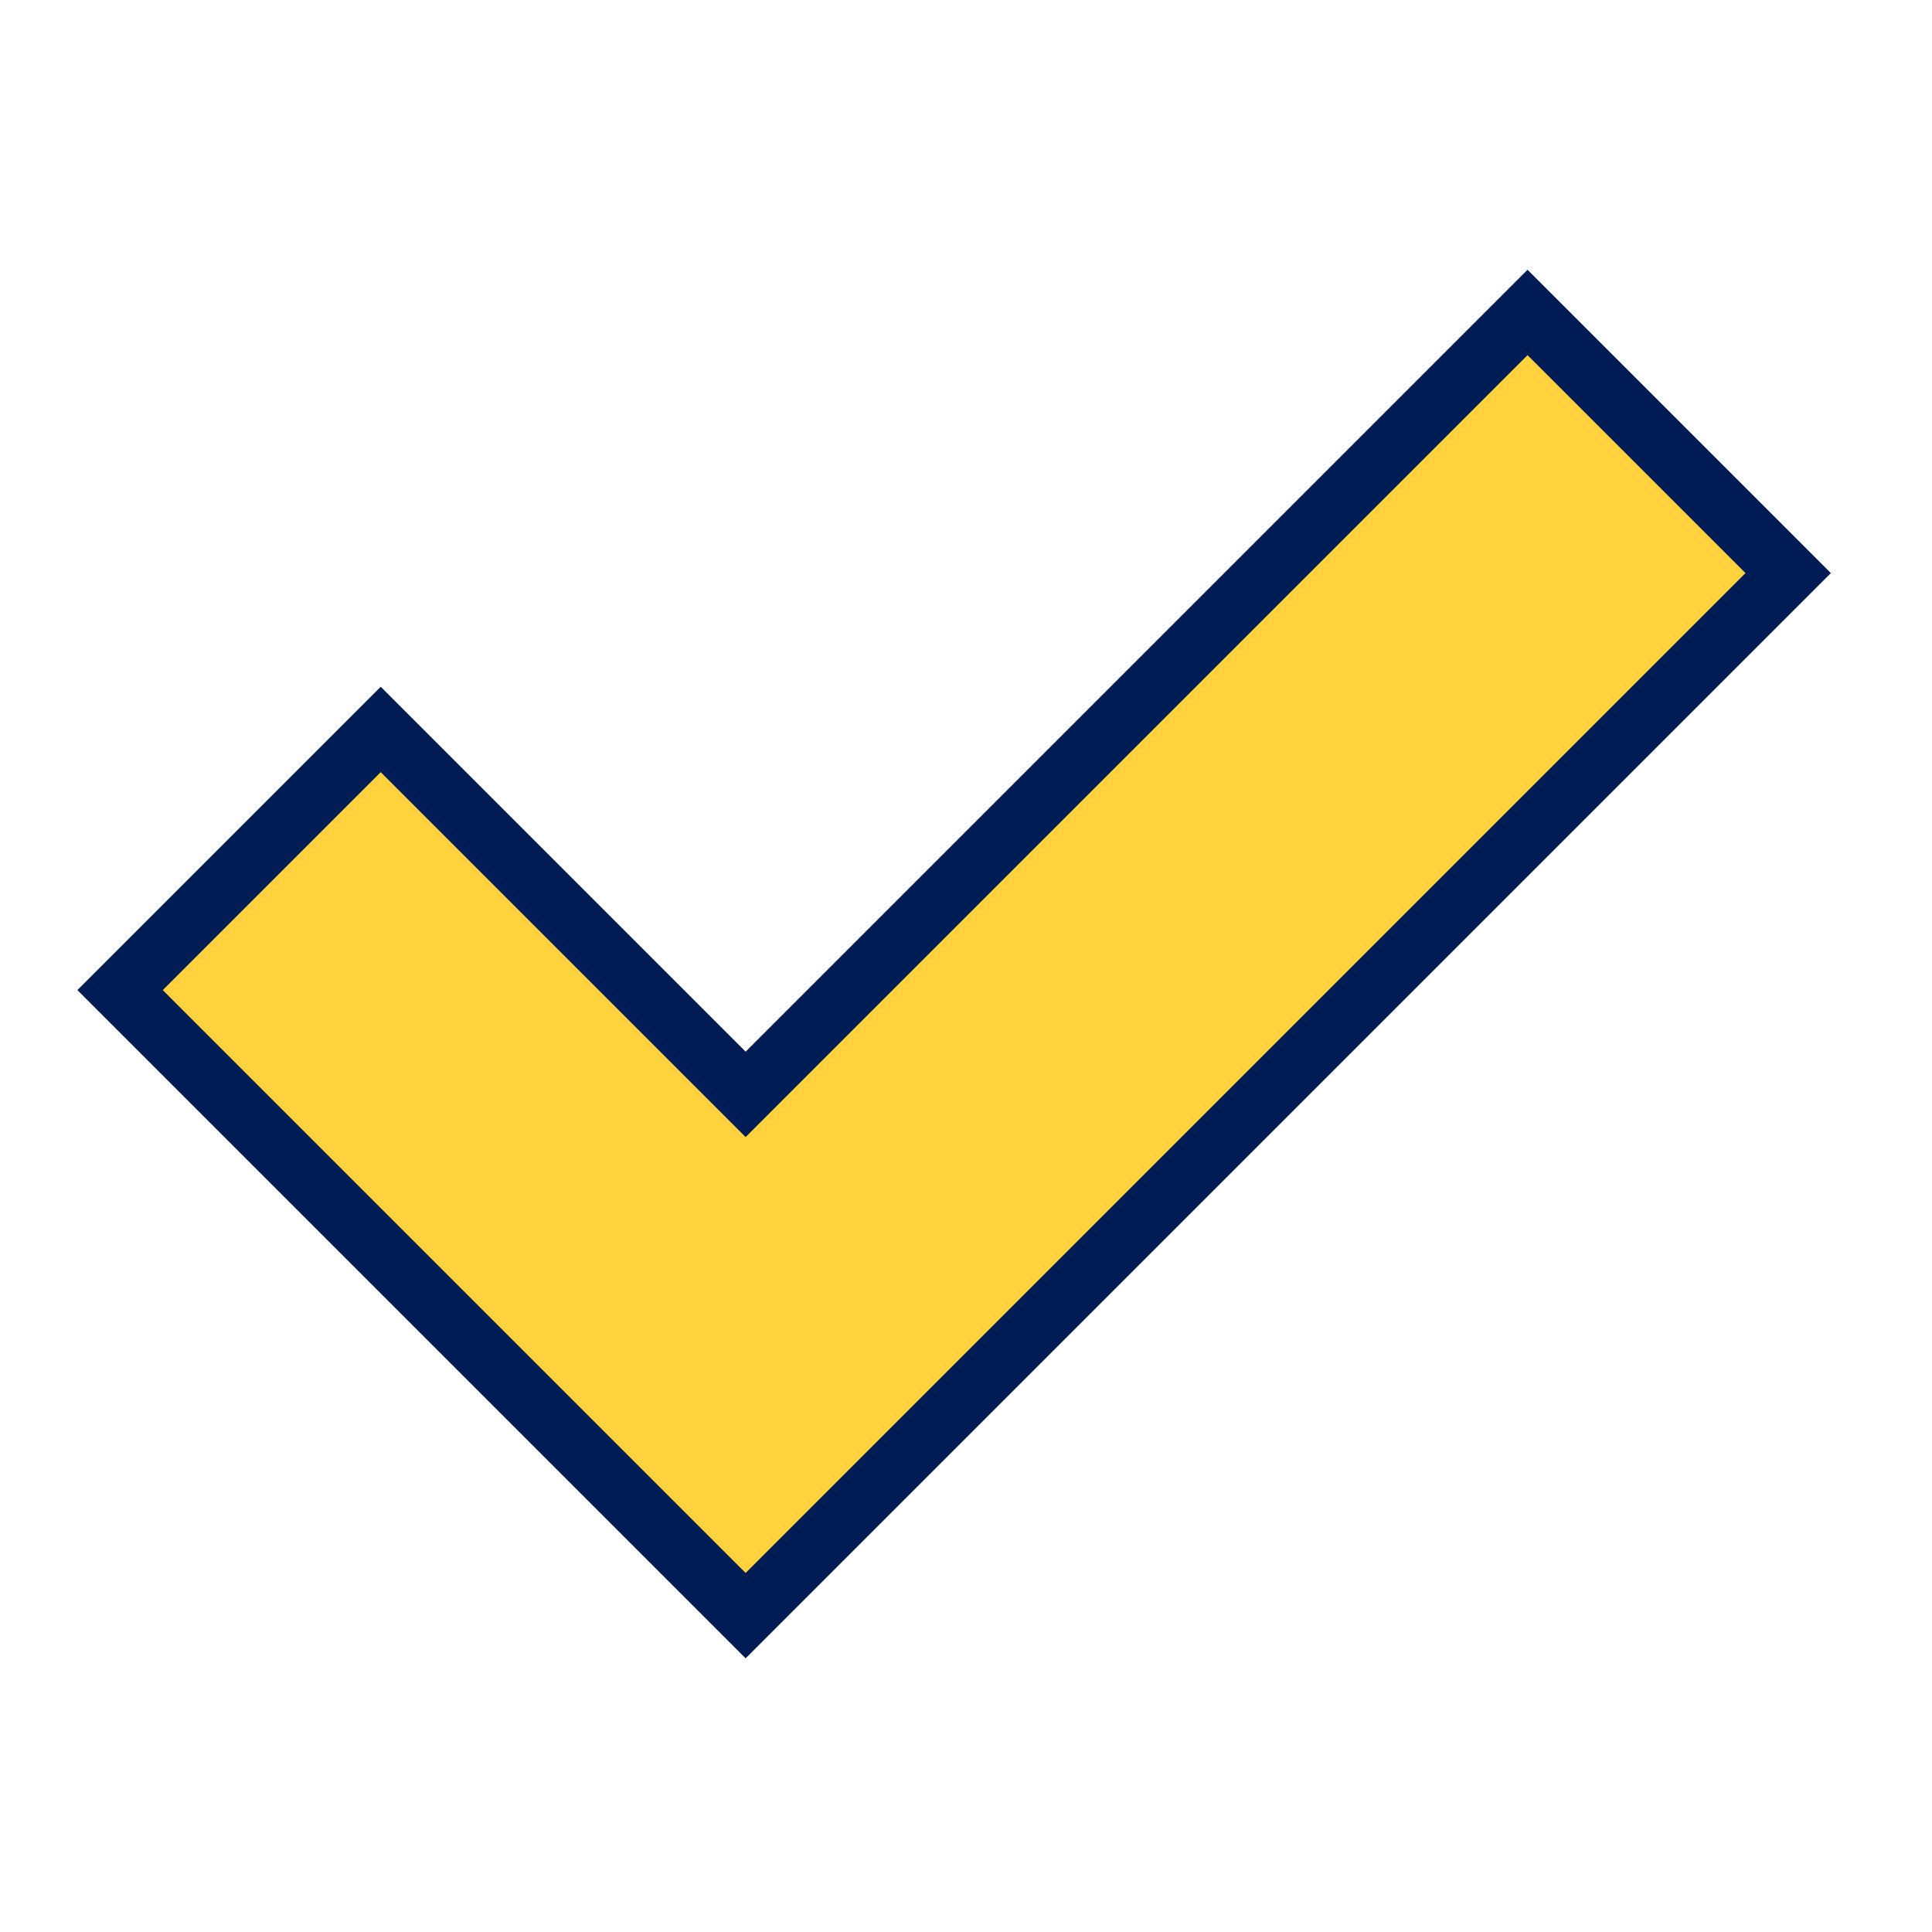 <?xml version="1.0" encoding="utf-8"?>
<svg version="1.1" width="32" height="32" viewBox="0 0 32 32" xmlns="http://www.w3.org/2000/svg">
  <title>checkmark</title>
  <path d="M 25.301 5.175 L 12.35 18.126 L 6.306 12.082 L 1.989 16.399 L 12.35 26.76 L 29.618 9.492 Z" style="fill: rgb(255, 210, 62); stroke: rgb(0, 28, 85);"/>
</svg>